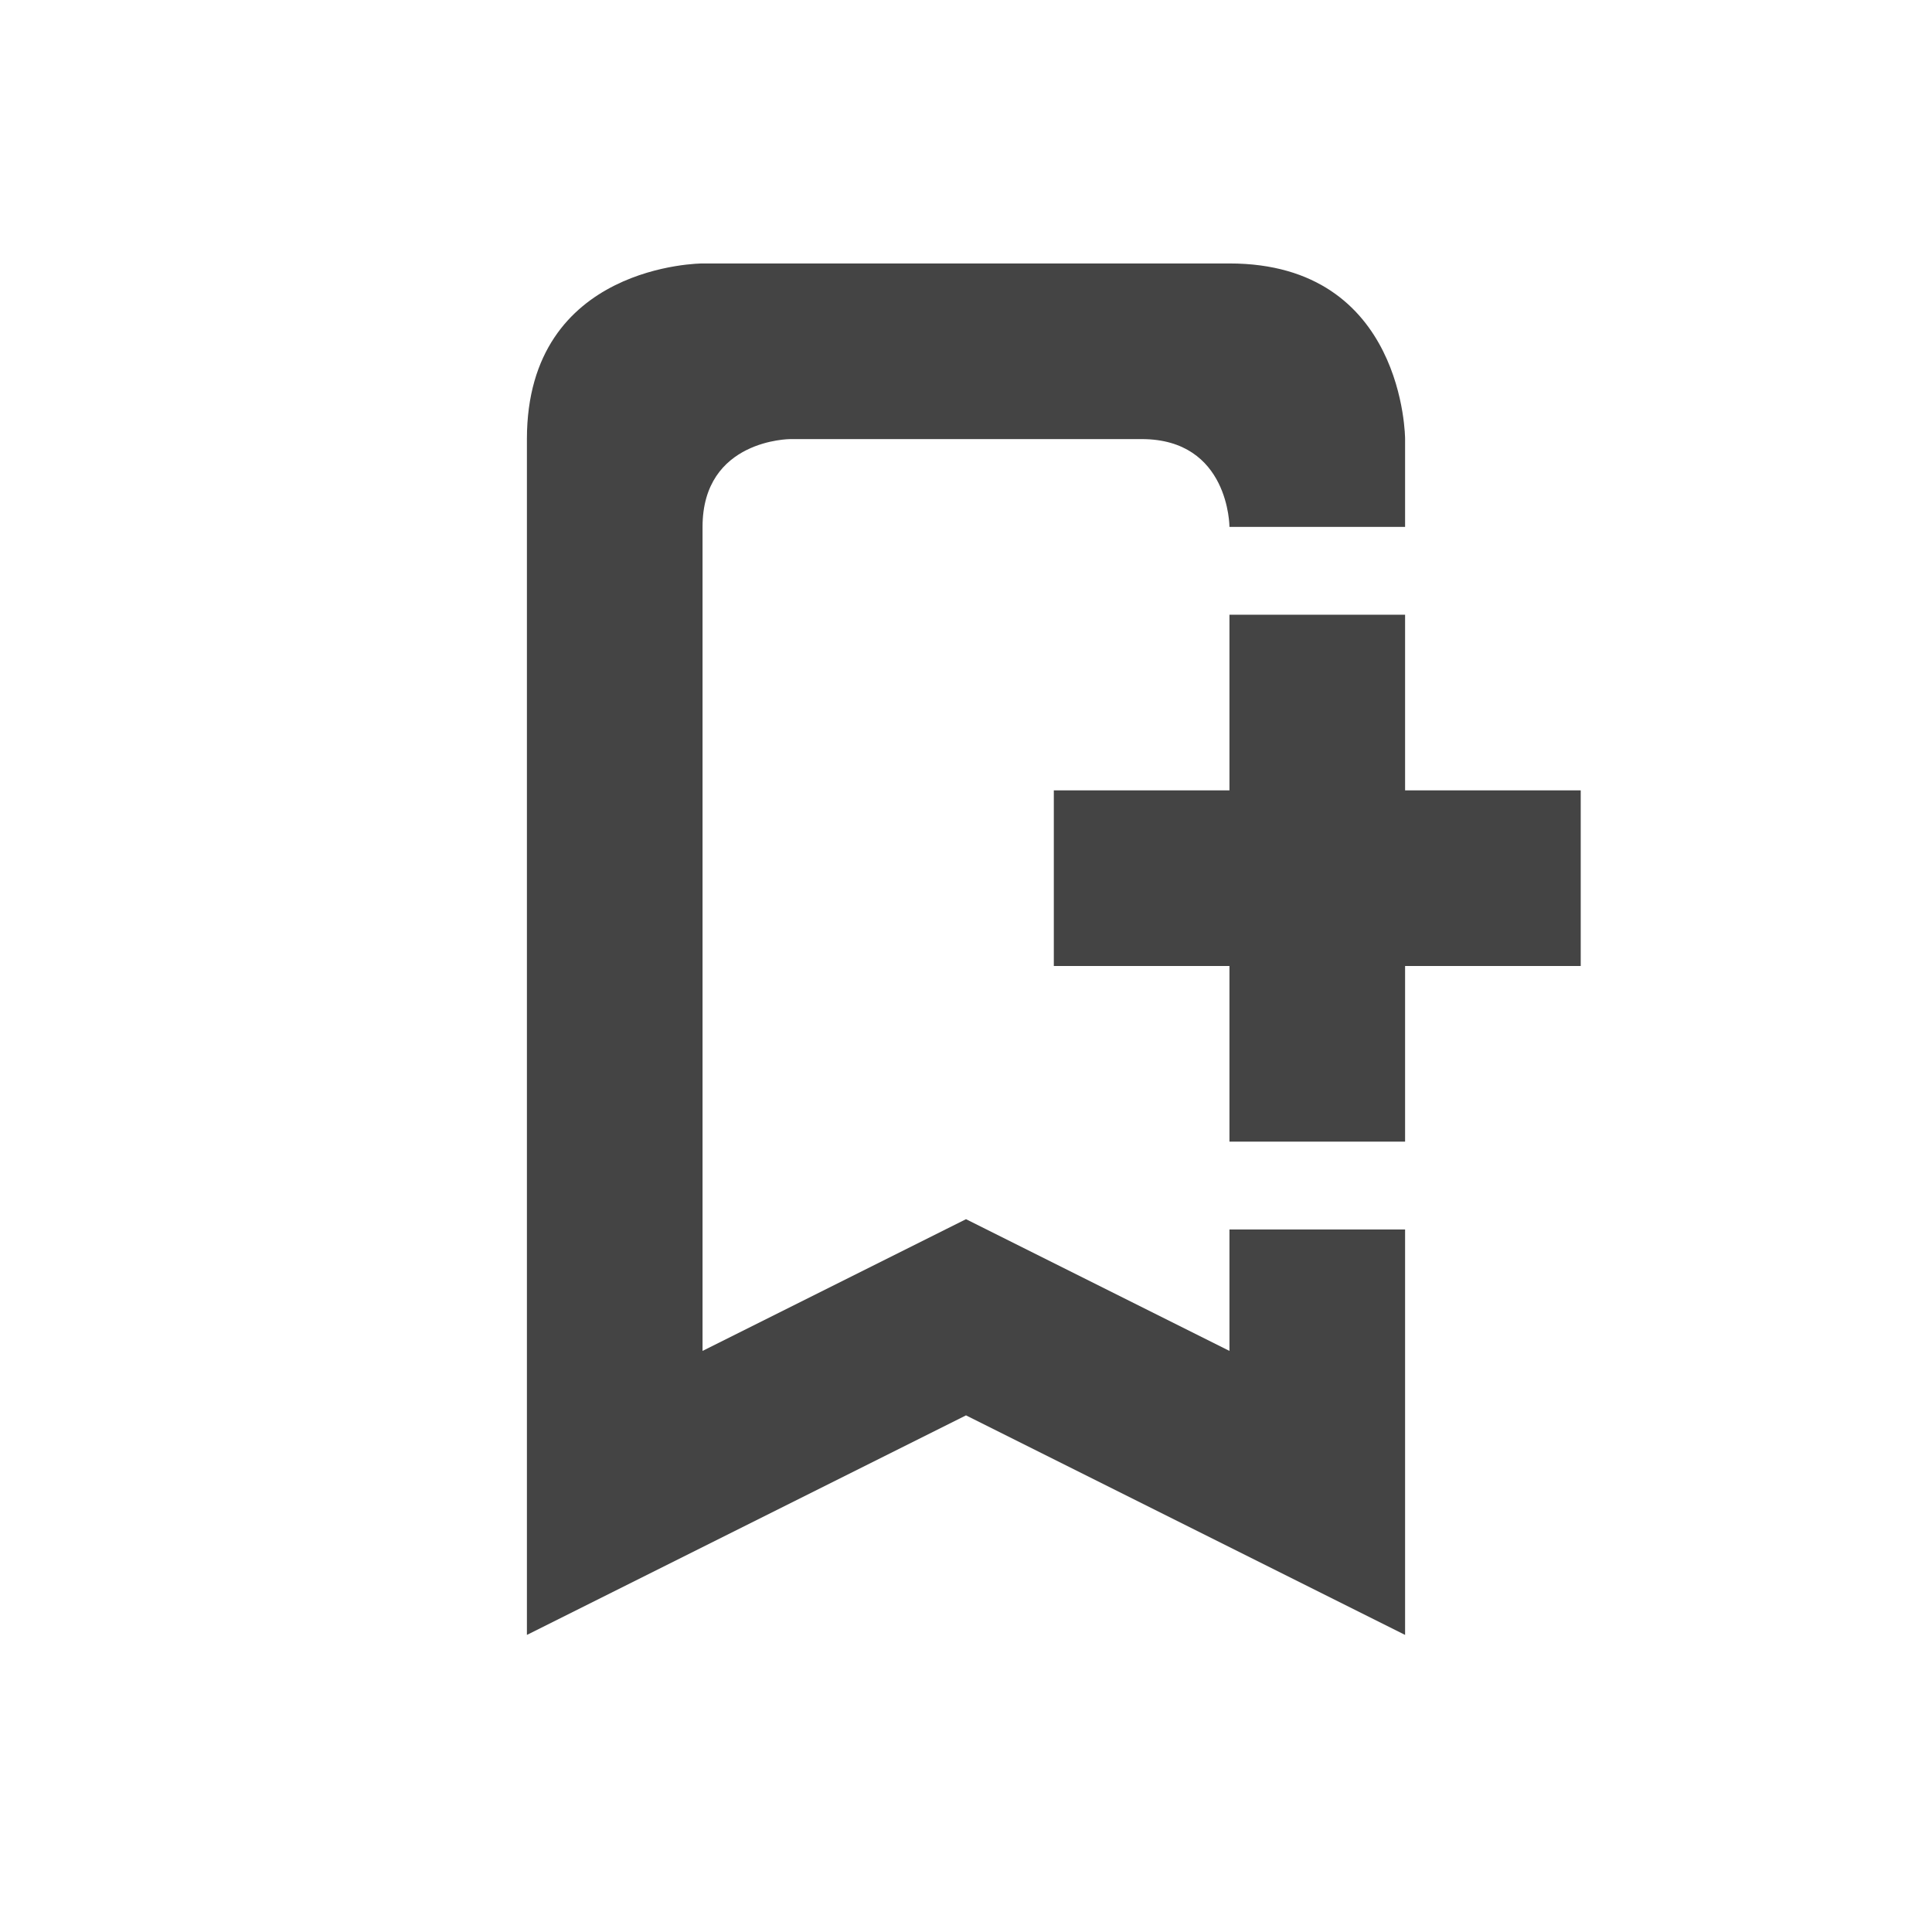 <svg xmlns="http://www.w3.org/2000/svg" fill="none" width="22" height="22" viewBox="0 0 22 22">
 <path fill="#444" d="M14 7V9H12V11H14V13H16V11H18V9H16V7H14Z"/>
 <path fill="#444" fill-rule="evenodd" d="M8 3C8 3 6 3 6 5V18.617L11 16.117L16 18.617V14H14V15.383L11 13.883L8 15.383V6C8 5 9 5 9 5H13C14 5 14 6 14 6H16V5C16 5 16 3 14 3L8 3Z" clip-rule="evenodd"/>
</svg>
